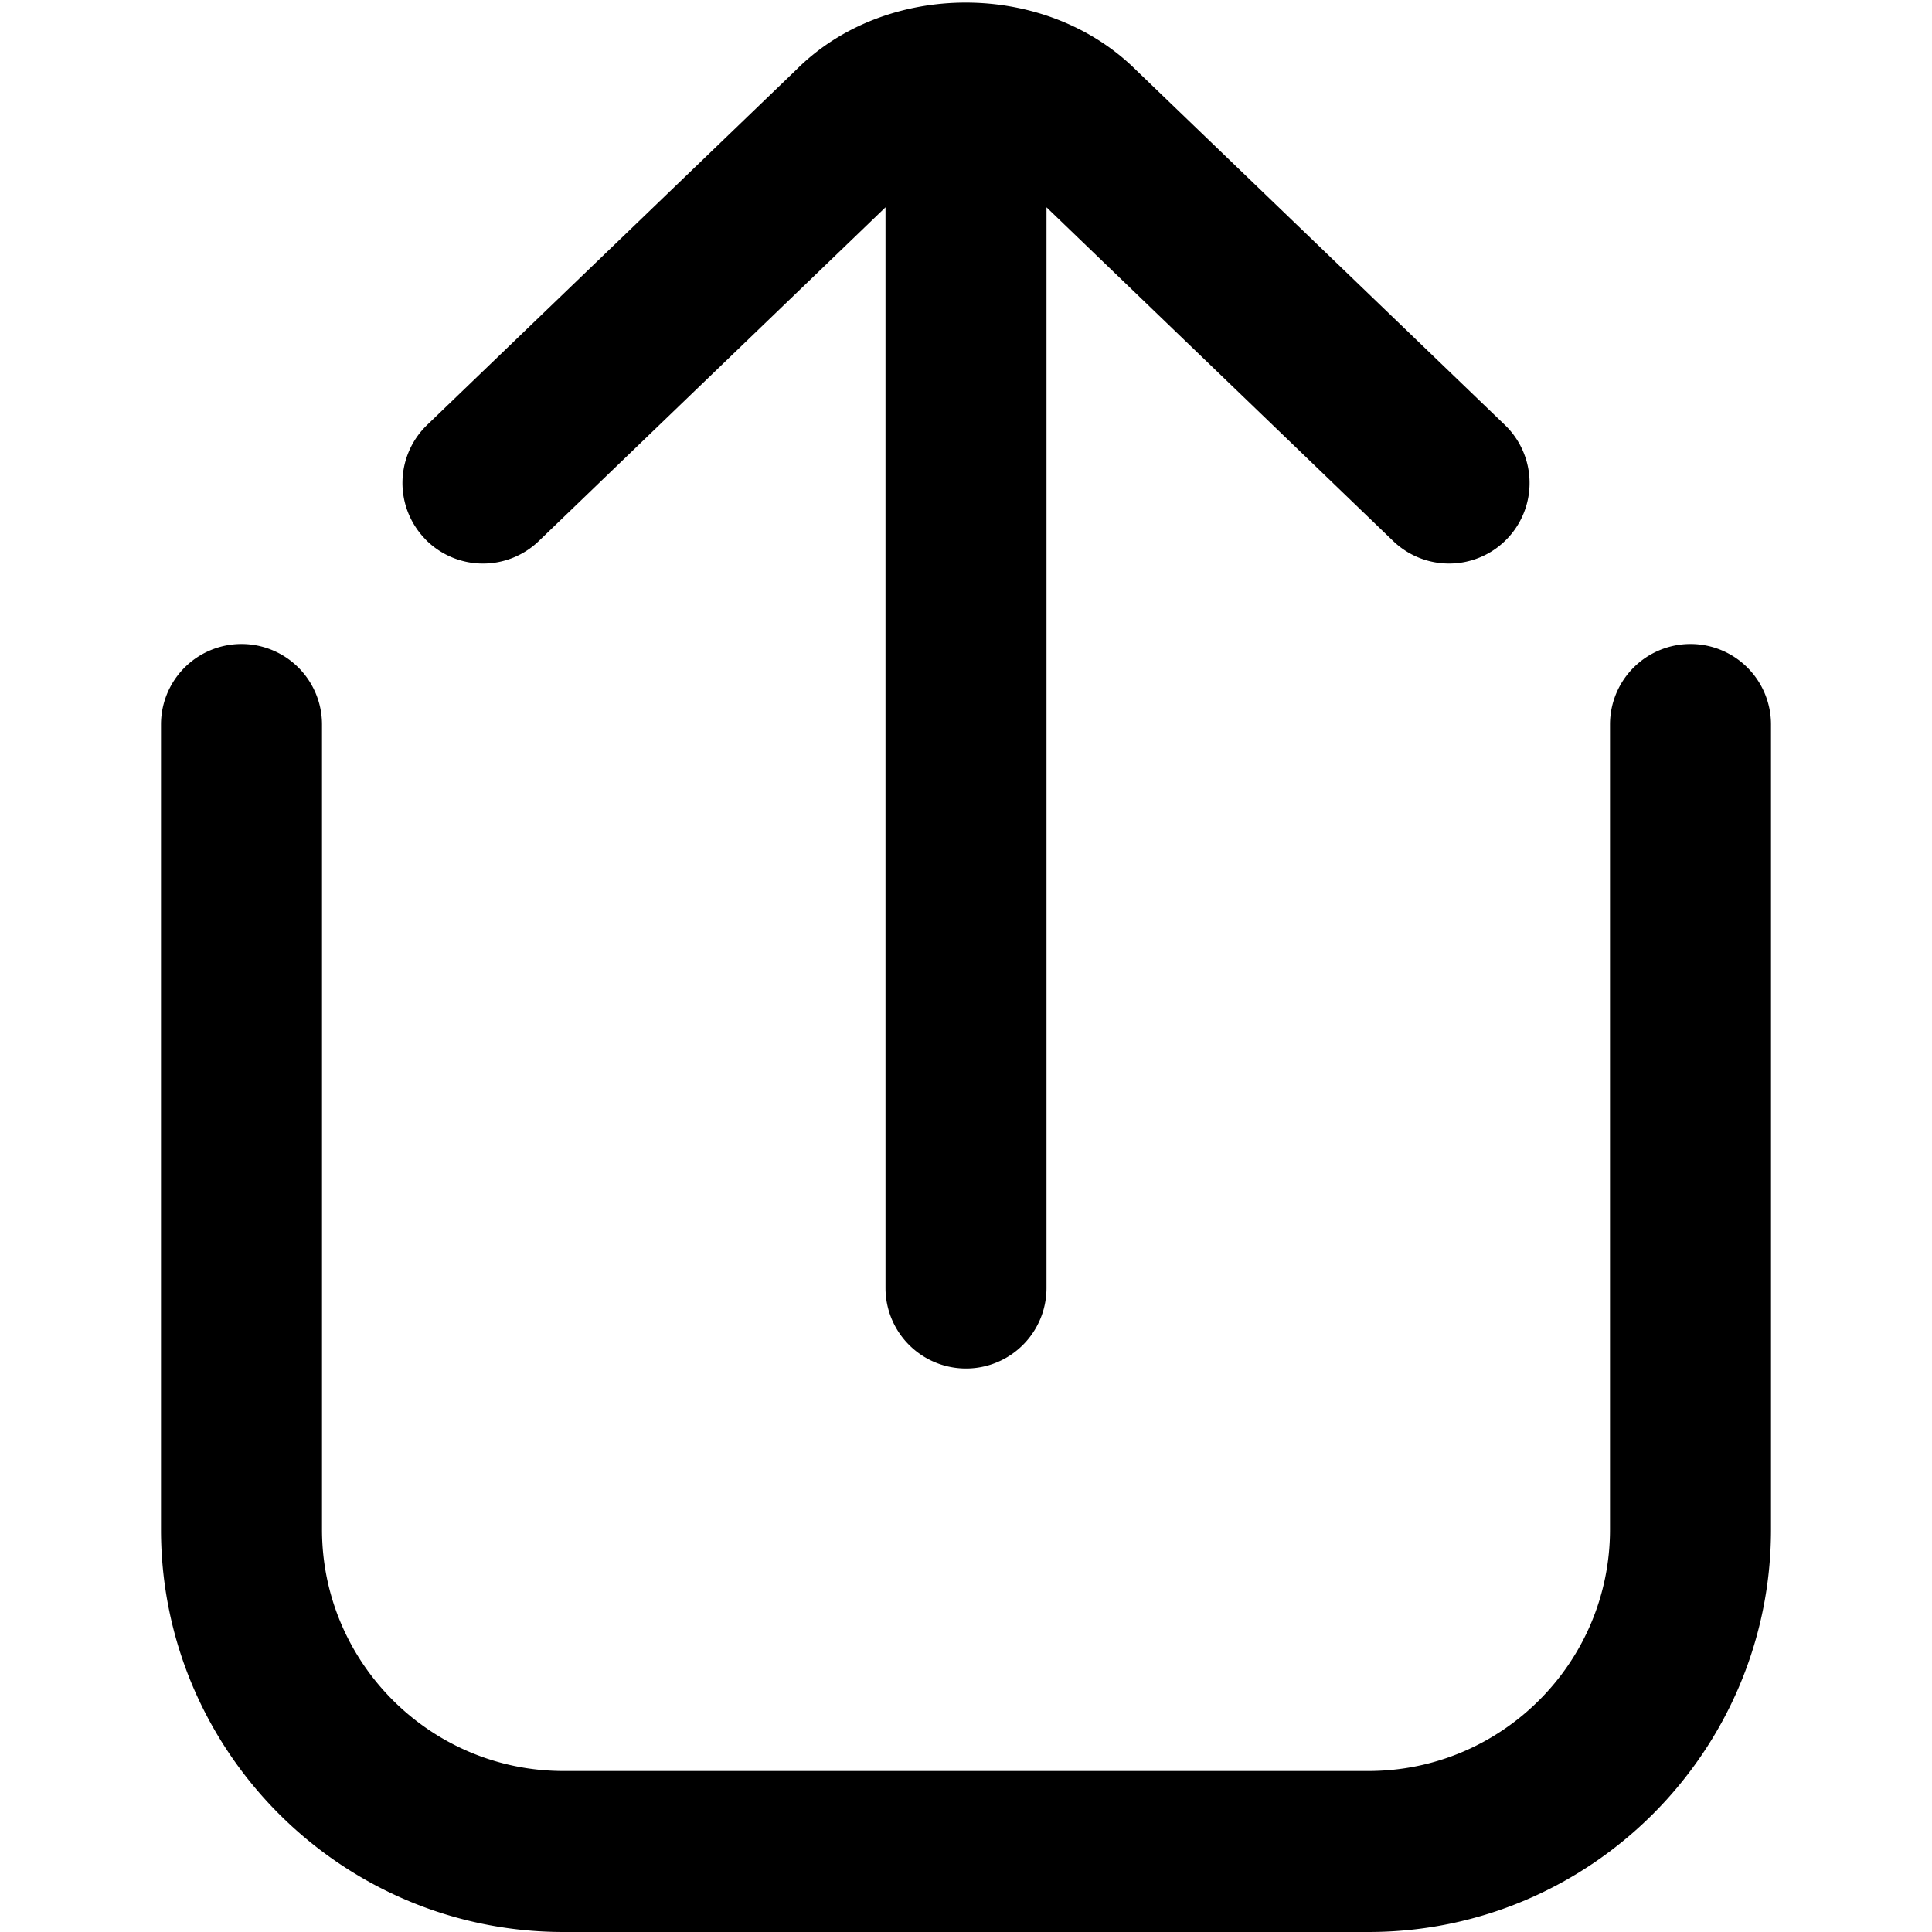 <svg xmlns="http://www.w3.org/2000/svg" width="512" height="512" data-name="Layer 1" viewBox="0 0 24 24"><path d="M5.279 6.693a1 1 0 0 1 .027-1.414L9.893.865c1.105-1.106 3.095-1.12 4.229.014l4.572 4.4a1 1 0 0 1-1.387 1.442L13 2.575V16a1 1 0 0 1-2 0V2.575L6.693 6.721a1 1 0 0 1-1.414-.027ZM21 8a1 1 0 0 0-1 1v10c0 1.654-1.346 3-3 3H7c-1.654 0-3-1.346-3-3V9a1 1 0 0 0-2 0v10c0 2.757 2.243 5 5 5h10c2.757 0 5-2.243 5-5V9a1 1 0 0 0-1-1Z"/></svg>
